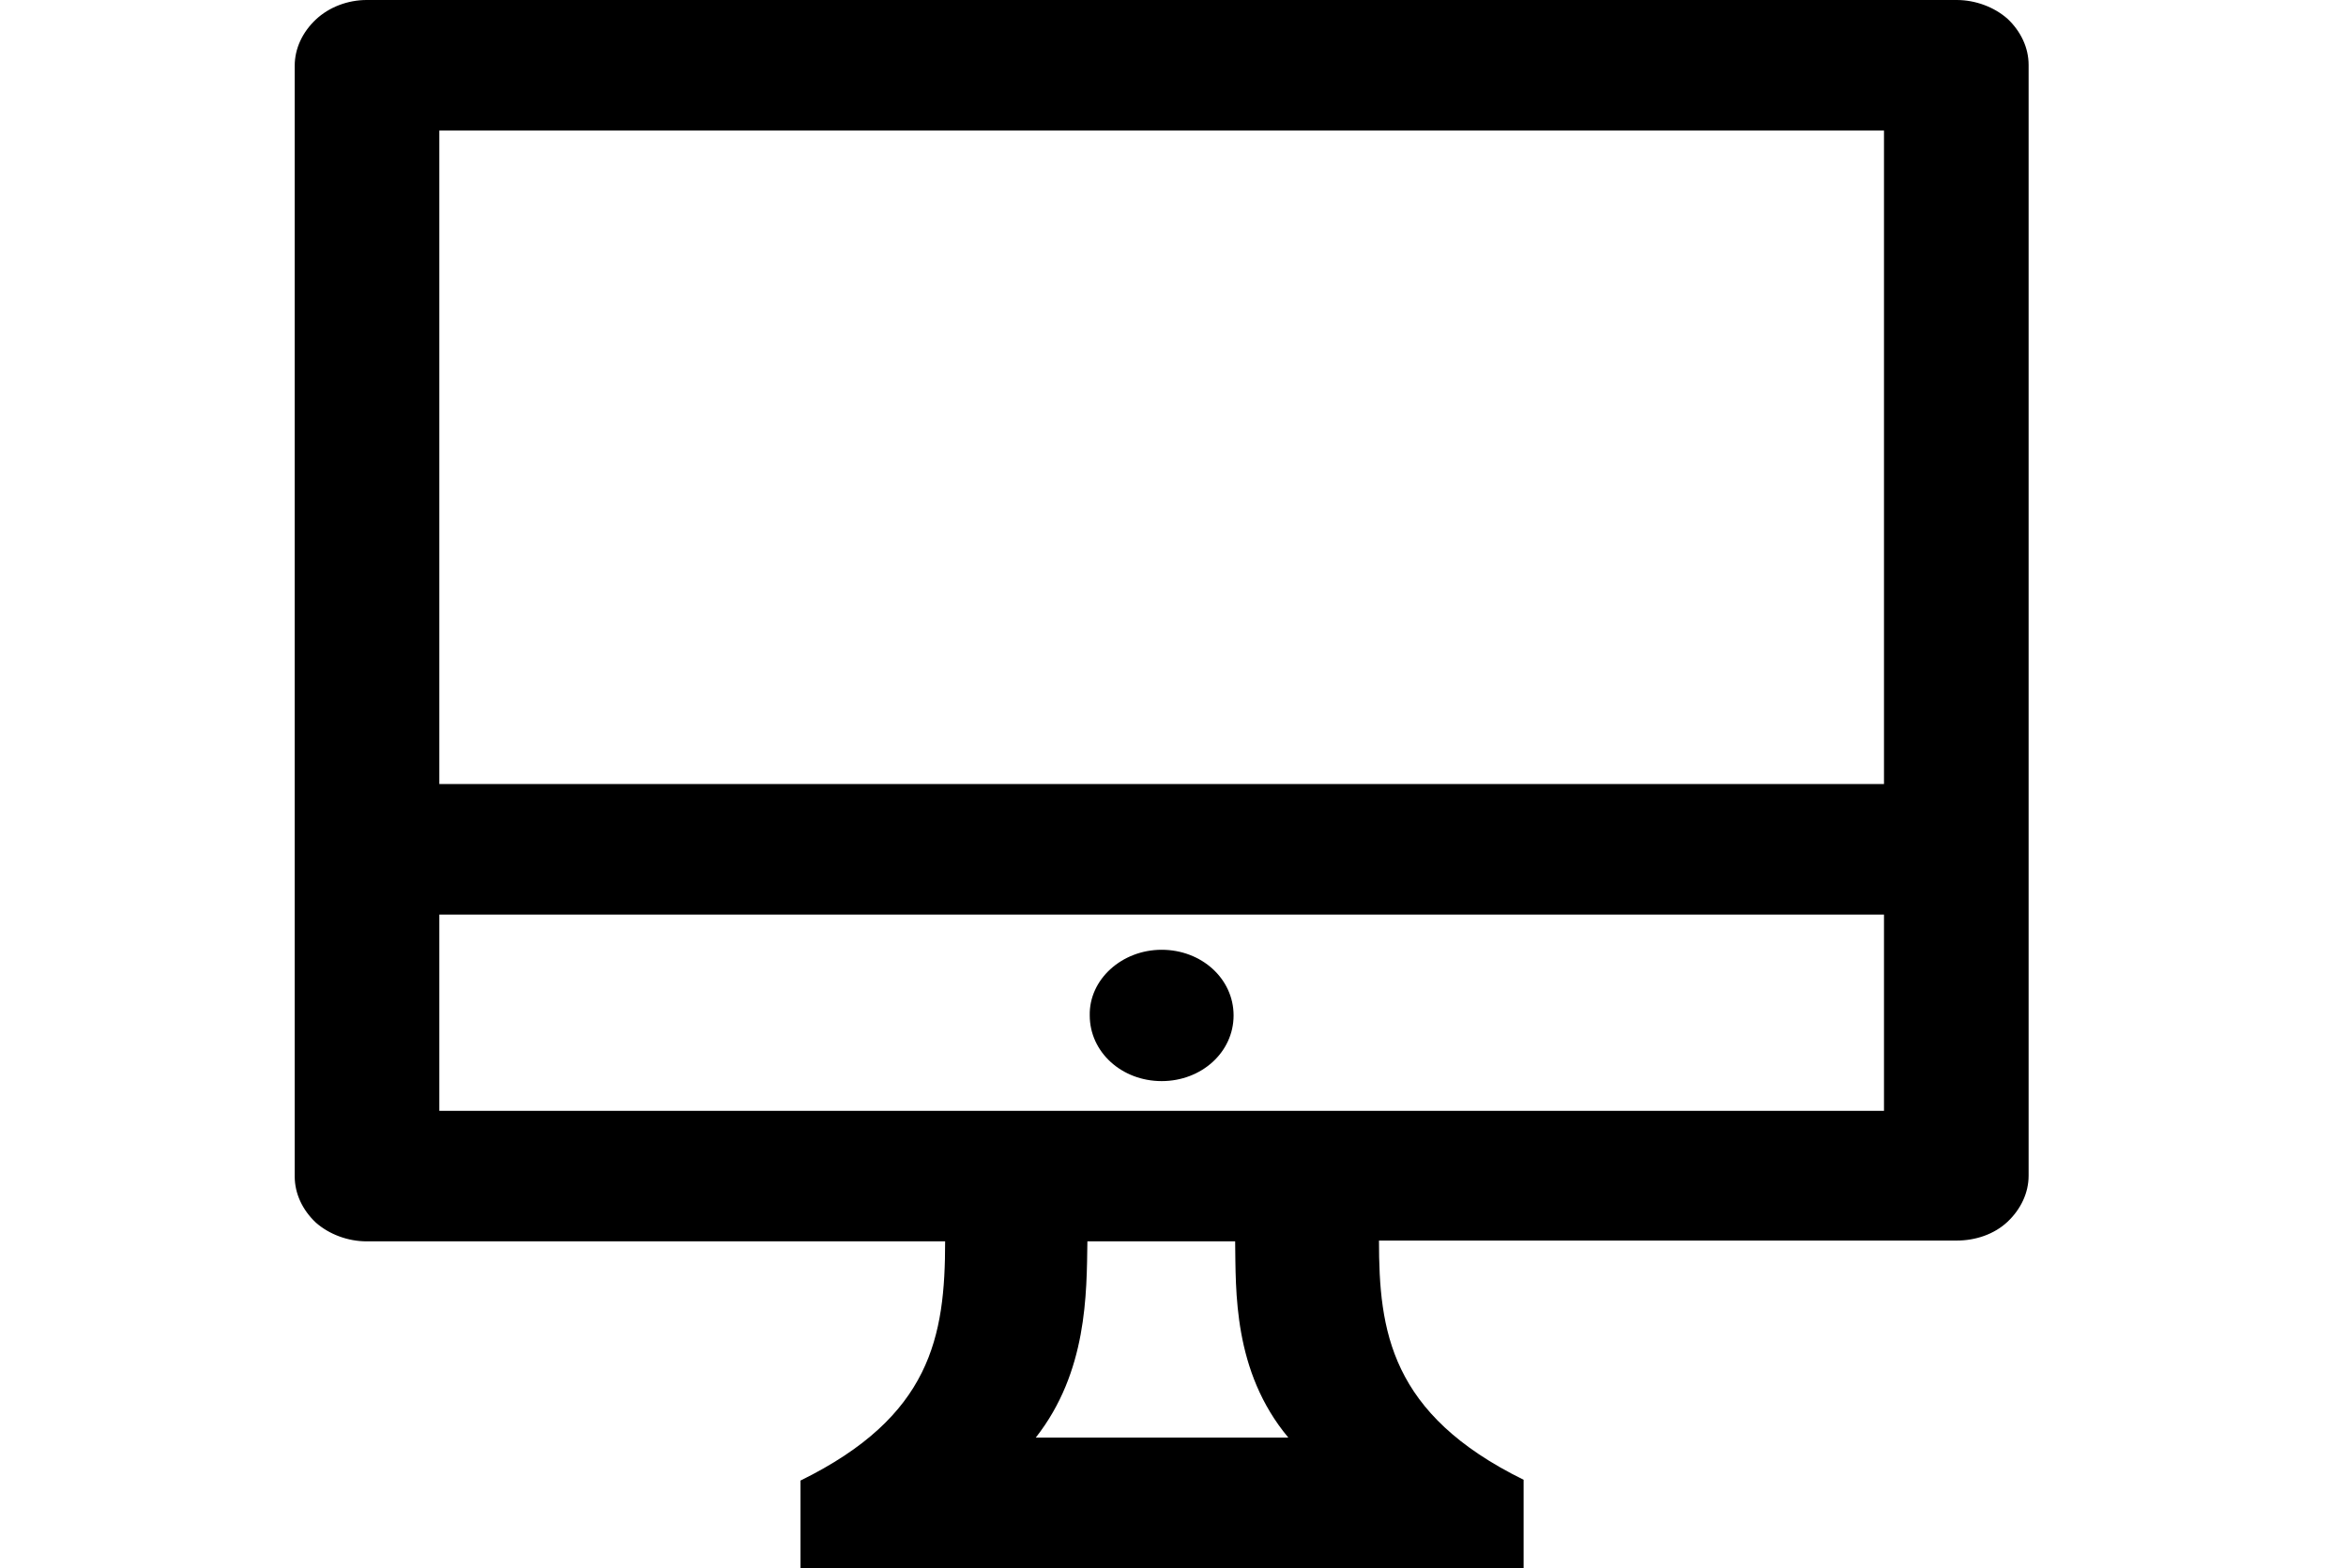 <?xml version="1.0" encoding="utf-8"?>
<!-- Generator: Adobe Illustrator 22.1.0, SVG Export Plug-In . SVG Version: 6.00 Build 0)  -->
<svg version="1.1" id="图层_1" xmlns="http://www.w3.org/2000/svg" xmlns:xlink="http://www.w3.org/1999/xlink" x="0px" y="0px"
	 viewBox="0 0 300.1 200.6" style="enable-background:new 0 0 300.1 200.6;" xml:space="preserve">
<path d="M194.8,200.6h-92.4v-11.2c16.7-8.2,18.5-18.4,18.5-30.6H46.9c-2.4,0-4.8-0.9-6.5-2.4c-1.7-1.6-2.7-3.7-2.7-5.9V8.4
	c0-2.2,1-4.3,2.7-5.9C42.1,0.9,44.5,0,46.9,0h203.4c2.4,0,4.8,0.9,6.5,2.4c1.7,1.6,2.7,3.7,2.7,5.9v142.1c0,2.2-1,4.3-2.7,5.9
	c-1.7,1.6-4.1,2.4-6.5,2.4h-73.9c0,11.5,1.4,22.2,18.5,30.6V200.6z M158,158.8h-18.9c-0.1,6.7,0,16.7-6.6,25.1h32.3
	C157.7,175.4,158.1,165.1,158,158.8z M241,117H56.2v25.1H241V117z M148.6,121.5c5.1,0,9.2,3.7,9.2,8.4s-4.1,8.4-9.2,8.4
	s-9.2-3.7-9.2-8.4C139.3,125.3,143.5,121.5,148.6,121.5z M56.2,16.7v83.6H241V16.7H56.2z"/>
</svg>
